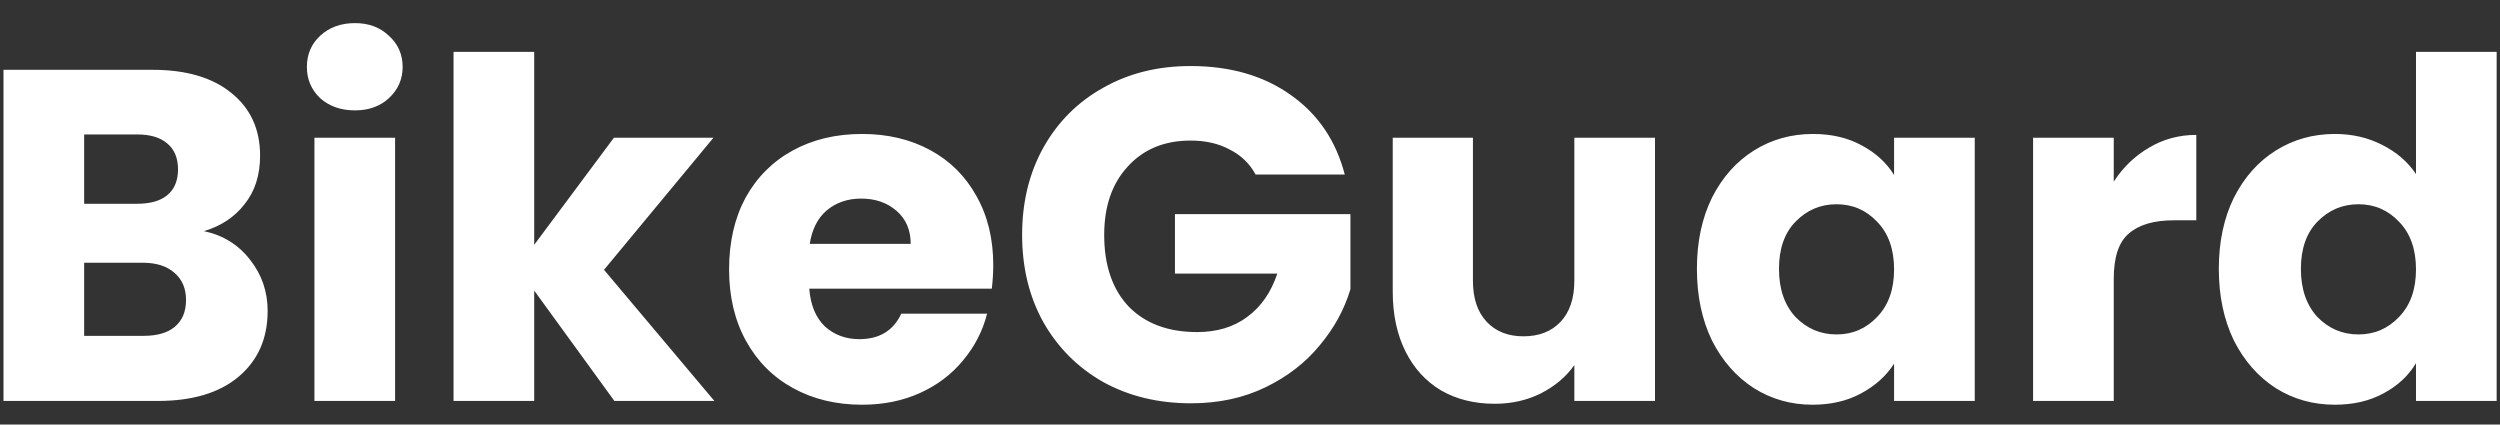 <svg width="106" height="18" viewBox="0 0 106 18" fill="none" xmlns="http://www.w3.org/2000/svg">
<rect x="0" y="0" width="106" height="18" fill="#333333" stroke="none"/>
<path d="M8.648 9.8C9.462 9.973 10.115 10.38 10.608 11.02C11.101 11.647 11.348 12.367 11.348 13.18C11.348 14.353 10.935 15.287 10.108 15.98C9.295 16.66 8.155 17 6.688 17H0.148V2.96H6.468C7.895 2.96 9.008 3.287 9.808 3.94C10.621 4.593 11.028 5.48 11.028 6.6C11.028 7.427 10.808 8.113 10.368 8.66C9.942 9.207 9.368 9.587 8.648 9.8ZM3.568 8.64H5.808C6.368 8.64 6.795 8.52 7.088 8.28C7.395 8.027 7.548 7.66 7.548 7.18C7.548 6.7 7.395 6.333 7.088 6.08C6.795 5.827 6.368 5.7 5.808 5.7H3.568V8.64ZM6.088 14.24C6.662 14.24 7.102 14.113 7.408 13.86C7.728 13.593 7.888 13.213 7.888 12.72C7.888 12.227 7.722 11.84 7.388 11.56C7.068 11.28 6.622 11.14 6.048 11.14H3.568V14.24H6.088ZM15.052 4.68C14.452 4.68 13.959 4.507 13.572 4.16C13.198 3.8 13.012 3.36 13.012 2.84C13.012 2.307 13.198 1.867 13.572 1.52C13.959 1.16 14.452 0.98 15.052 0.98C15.639 0.98 16.119 1.16 16.492 1.52C16.878 1.867 17.072 2.307 17.072 2.84C17.072 3.36 16.878 3.8 16.492 4.16C16.119 4.507 15.639 4.68 15.052 4.68ZM16.752 5.84V17H13.332V5.84H16.752ZM26.05 17L22.65 12.32V17H19.23V2.2H22.65V10.38L26.03 5.84H30.25L25.61 11.44L30.29 17H26.05ZM42.114 11.24C42.114 11.56 42.093 11.893 42.053 12.24H34.313C34.367 12.933 34.587 13.467 34.974 13.84C35.373 14.2 35.86 14.38 36.434 14.38C37.287 14.38 37.88 14.02 38.214 13.3H41.853C41.667 14.033 41.327 14.693 40.834 15.28C40.353 15.867 39.747 16.327 39.014 16.66C38.28 16.993 37.46 17.16 36.553 17.16C35.46 17.16 34.487 16.927 33.633 16.46C32.78 15.993 32.114 15.327 31.634 14.46C31.154 13.593 30.913 12.58 30.913 11.42C30.913 10.26 31.147 9.247 31.613 8.38C32.093 7.513 32.76 6.847 33.614 6.38C34.467 5.913 35.447 5.68 36.553 5.68C37.633 5.68 38.593 5.907 39.434 6.36C40.273 6.813 40.927 7.46 41.394 8.3C41.873 9.14 42.114 10.12 42.114 11.24ZM38.614 10.34C38.614 9.753 38.413 9.287 38.014 8.94C37.614 8.593 37.114 8.42 36.514 8.42C35.94 8.42 35.453 8.587 35.053 8.92C34.667 9.253 34.427 9.727 34.334 10.34H38.614ZM53.238 7.4C52.984 6.933 52.618 6.58 52.138 6.34C51.671 6.087 51.118 5.96 50.478 5.96C49.371 5.96 48.484 6.327 47.818 7.06C47.151 7.78 46.818 8.747 46.818 9.96C46.818 11.253 47.164 12.267 47.858 13C48.564 13.72 49.531 14.08 50.758 14.08C51.598 14.08 52.304 13.867 52.878 13.44C53.464 13.013 53.891 12.4 54.158 11.6H49.818V9.08H57.258V12.26C57.004 13.113 56.571 13.907 55.958 14.64C55.358 15.373 54.591 15.967 53.658 16.42C52.724 16.873 51.671 17.1 50.498 17.1C49.111 17.1 47.871 16.8 46.778 16.2C45.698 15.587 44.851 14.74 44.238 13.66C43.638 12.58 43.338 11.347 43.338 9.96C43.338 8.573 43.638 7.34 44.238 6.26C44.851 5.167 45.698 4.32 46.778 3.72C47.858 3.107 49.091 2.8 50.478 2.8C52.158 2.8 53.571 3.207 54.718 4.02C55.878 4.833 56.644 5.96 57.018 7.4H53.238ZM70.172 5.84V17H66.752V15.48C66.405 15.973 65.932 16.373 65.332 16.68C64.745 16.973 64.092 17.12 63.372 17.12C62.519 17.12 61.765 16.933 61.112 16.56C60.459 16.173 59.952 15.62 59.592 14.9C59.232 14.18 59.052 13.333 59.052 12.36V5.84H62.452V11.9C62.452 12.647 62.645 13.227 63.032 13.64C63.419 14.053 63.939 14.26 64.592 14.26C65.259 14.26 65.785 14.053 66.172 13.64C66.559 13.227 66.752 12.647 66.752 11.9V5.84H70.172ZM71.949 11.4C71.949 10.253 72.162 9.247 72.589 8.38C73.029 7.513 73.622 6.847 74.369 6.38C75.115 5.913 75.949 5.68 76.869 5.68C77.655 5.68 78.342 5.84 78.929 6.16C79.529 6.48 79.989 6.9 80.309 7.42V5.84H83.729V17H80.309V15.42C79.975 15.94 79.509 16.36 78.909 16.68C78.322 17 77.635 17.16 76.849 17.16C75.942 17.16 75.115 16.927 74.369 16.46C73.622 15.98 73.029 15.307 72.589 14.44C72.162 13.56 71.949 12.547 71.949 11.4ZM80.309 11.42C80.309 10.567 80.069 9.893 79.589 9.4C79.122 8.907 78.549 8.66 77.869 8.66C77.189 8.66 76.609 8.907 76.129 9.4C75.662 9.88 75.429 10.547 75.429 11.4C75.429 12.253 75.662 12.933 76.129 13.44C76.609 13.933 77.189 14.18 77.869 14.18C78.549 14.18 79.122 13.933 79.589 13.44C80.069 12.947 80.309 12.273 80.309 11.42ZM89.623 7.7C90.023 7.087 90.523 6.607 91.123 6.26C91.723 5.9 92.39 5.72 93.123 5.72V9.34H92.183C91.33 9.34 90.69 9.527 90.263 9.9C89.836 10.26 89.623 10.9 89.623 11.82V17H86.203V5.84H89.623V7.7ZM94.078 11.4C94.078 10.253 94.291 9.247 94.718 8.38C95.158 7.513 95.751 6.847 96.498 6.38C97.244 5.913 98.078 5.68 98.998 5.68C99.731 5.68 100.398 5.833 100.998 6.14C101.611 6.447 102.091 6.86 102.438 7.38V2.2H105.858V17H102.438V15.4C102.118 15.933 101.658 16.36 101.058 16.68C100.471 17 99.784 17.16 98.998 17.16C98.078 17.16 97.244 16.927 96.498 16.46C95.751 15.98 95.158 15.307 94.718 14.44C94.291 13.56 94.078 12.547 94.078 11.4ZM102.438 11.42C102.438 10.567 102.198 9.893 101.718 9.4C101.251 8.907 100.678 8.66 99.998 8.66C99.318 8.66 98.738 8.907 98.258 9.4C97.791 9.88 97.558 10.547 97.558 11.4C97.558 12.253 97.791 12.933 98.258 13.44C98.738 13.933 99.318 14.18 99.998 14.18C100.678 14.18 101.251 13.933 101.718 13.44C102.198 12.947 102.438 12.273 102.438 11.42Z" fill="white"/>
</svg>
